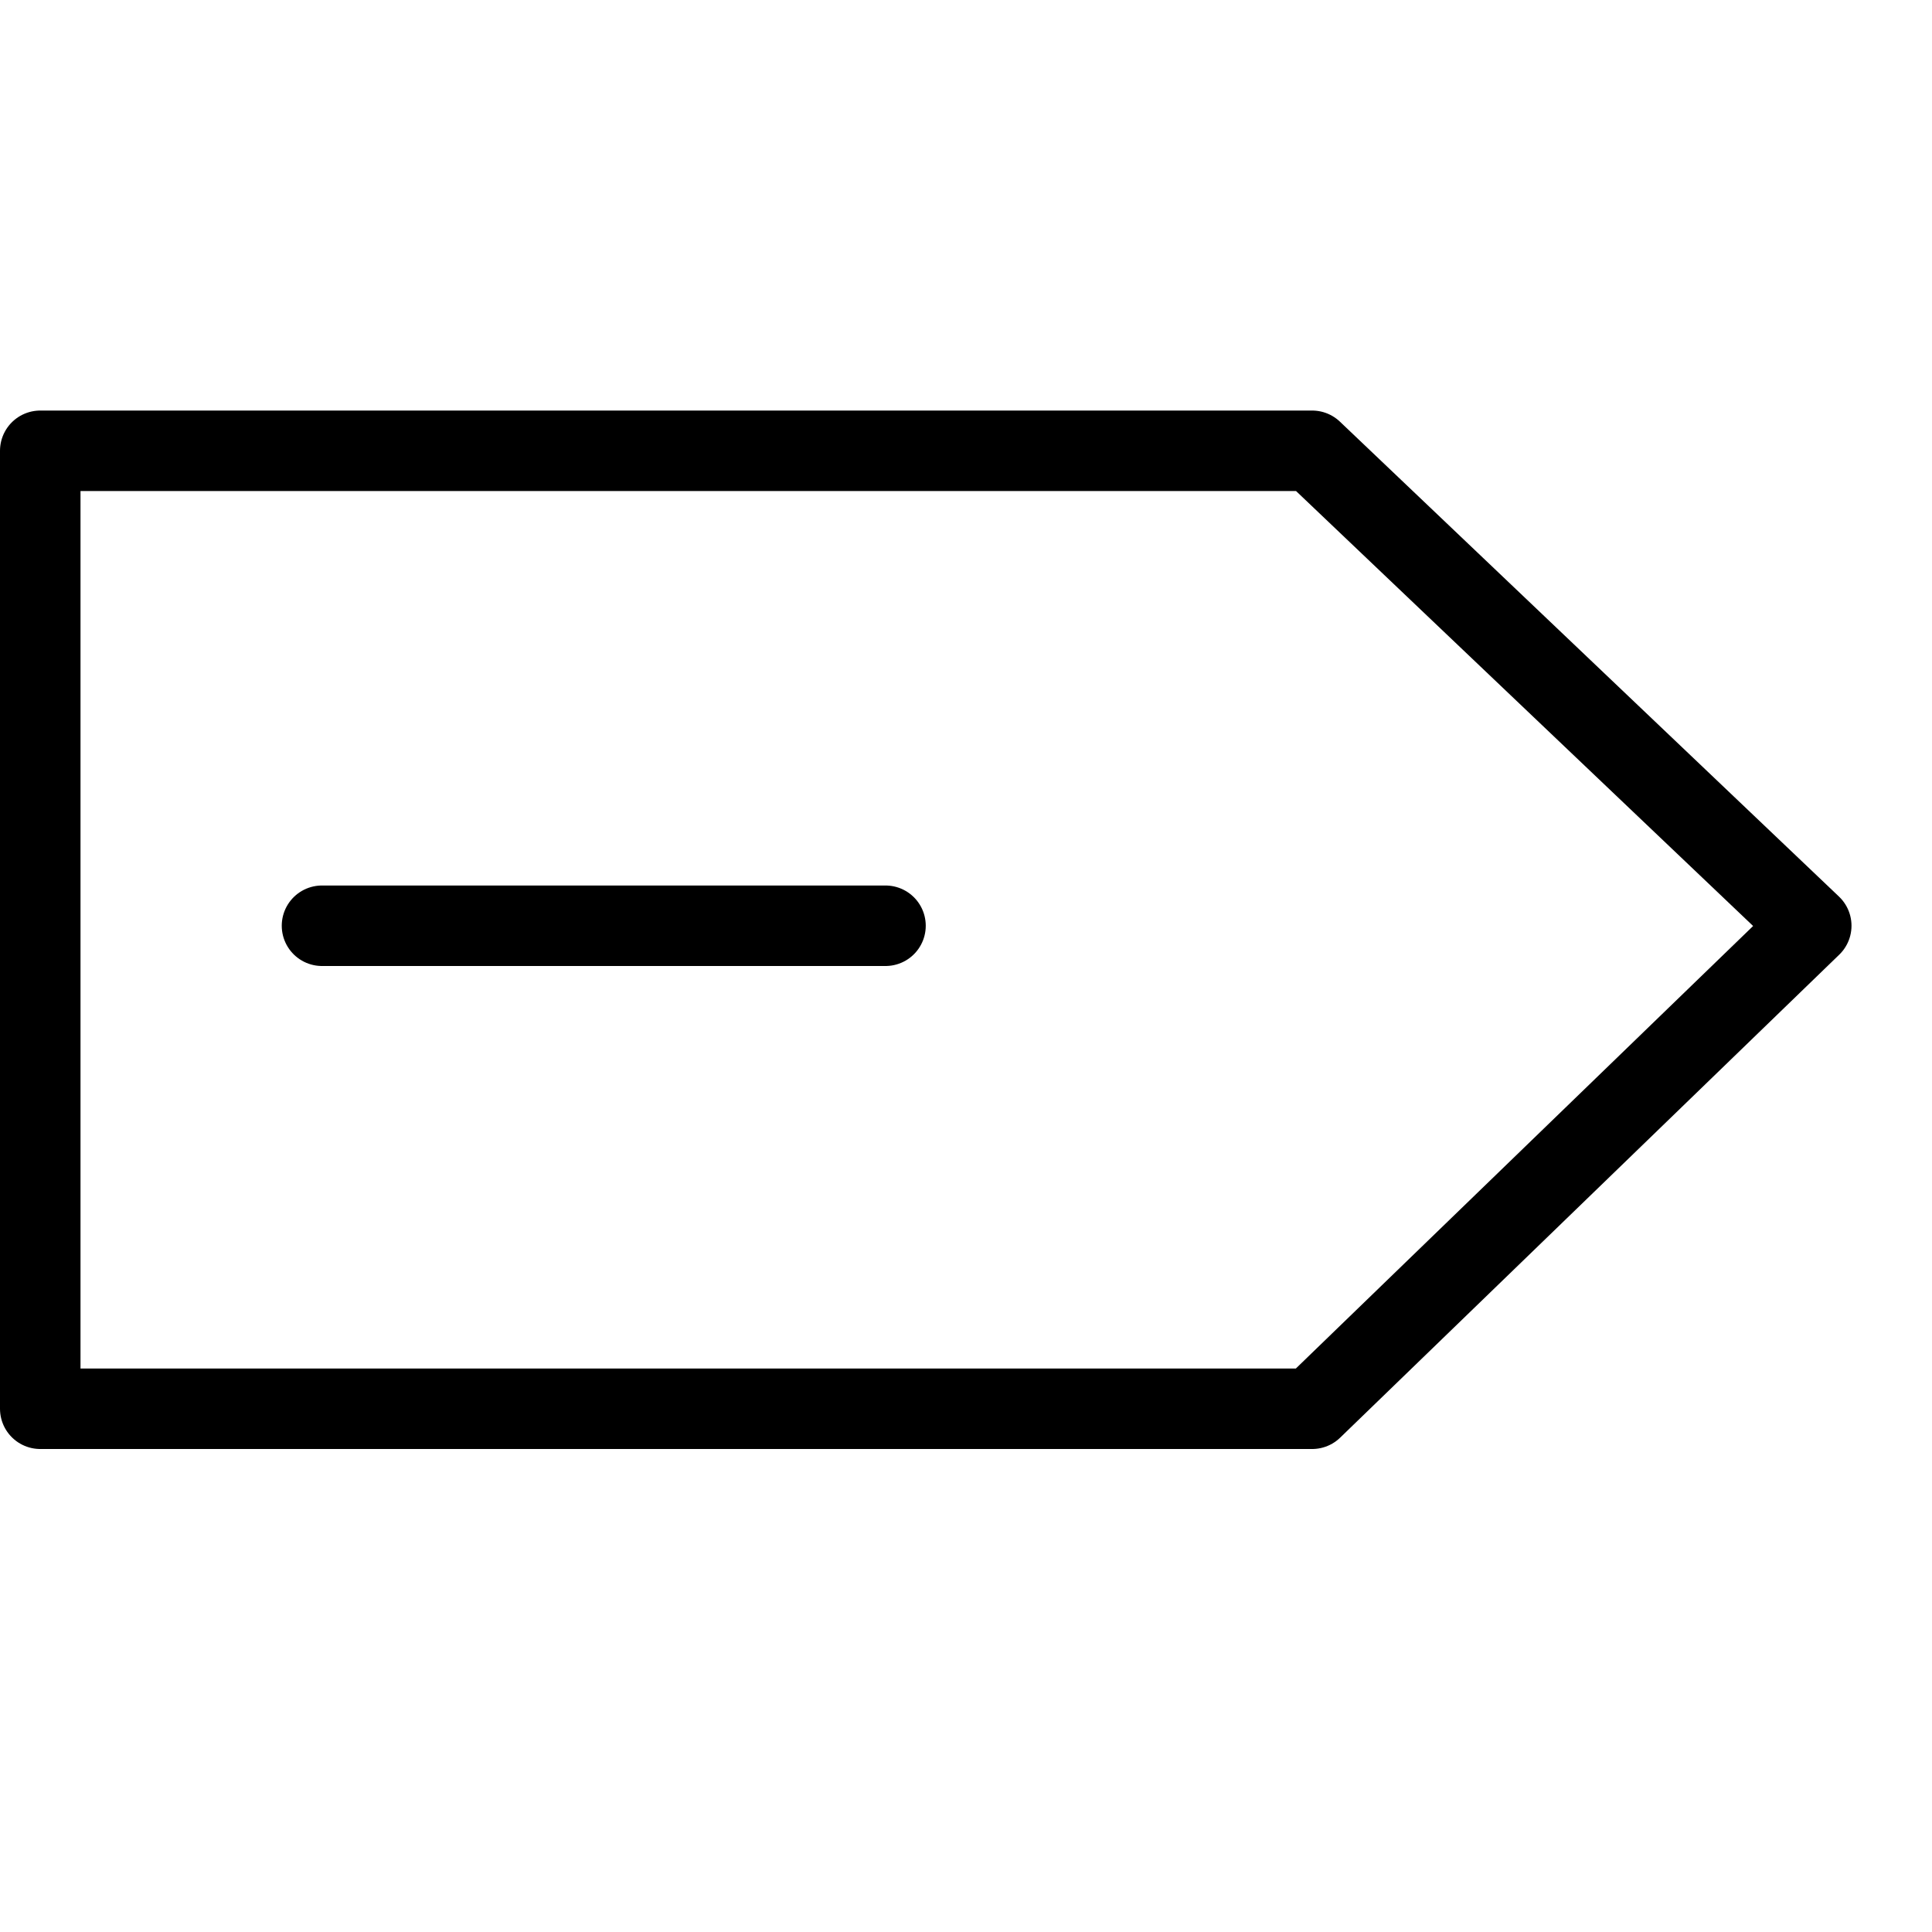 <?xml version="1.0" encoding="utf-8"?>
<!-- Generator: Adobe Illustrator 19.2.0, SVG Export Plug-In . SVG Version: 6.00 Build 0)  -->
<svg version="1.1" id="Layer_1" xmlns="http://www.w3.org/2000/svg" xmlns:xlink="http://www.w3.org/1999/xlink" x="0px" y="0px"
	 viewBox="0 0 24 24" style="enable-background:new 0 0 24 24;" xml:space="preserve">
<style type="text/css">
	.st0{display:none;}
	.st1{display:inline;}
	.st2{fill:none;stroke:#000000;stroke-linecap:round;stroke-linejoin:round;stroke-miterlimit:10;}
</style>
<g id="Filled_Icons" class="st0">
	<path class="st1" d="M22.5,11.3l-6.2-6.2C16.2,5.1,16.1,5,15.9,5H0.4C0.2,5,0,5.2,0,5.5v12C0,17.8,0.2,18,0.5,18H16
		c0.1,0,0.2,0,0.3-0.1l6.2-5.8c0.1-0.1,0.2-0.2,0.2-0.4C22.7,11.6,22.6,11.4,22.5,11.3z M11.4,12h-8c-0.3,0-0.5-0.2-0.5-0.5
		c0-0.3,0.2-0.5,0.5-0.5h8c0.3,0,0.5,0.2,0.5,0.5C11.9,11.8,11.7,12,11.4,12z"/>
</g>
<g id="Outline_Icons">
	<g>
		<polygon class="st2" points="16.3,17.5 0.5,17.5 0.5,5.6 16.3,5.6 22.5,11.5 		"/>
		<line class="st2" x1="4" y1="11.5" x2="11" y2="11.5"/>
	</g>
</g>
</svg>
